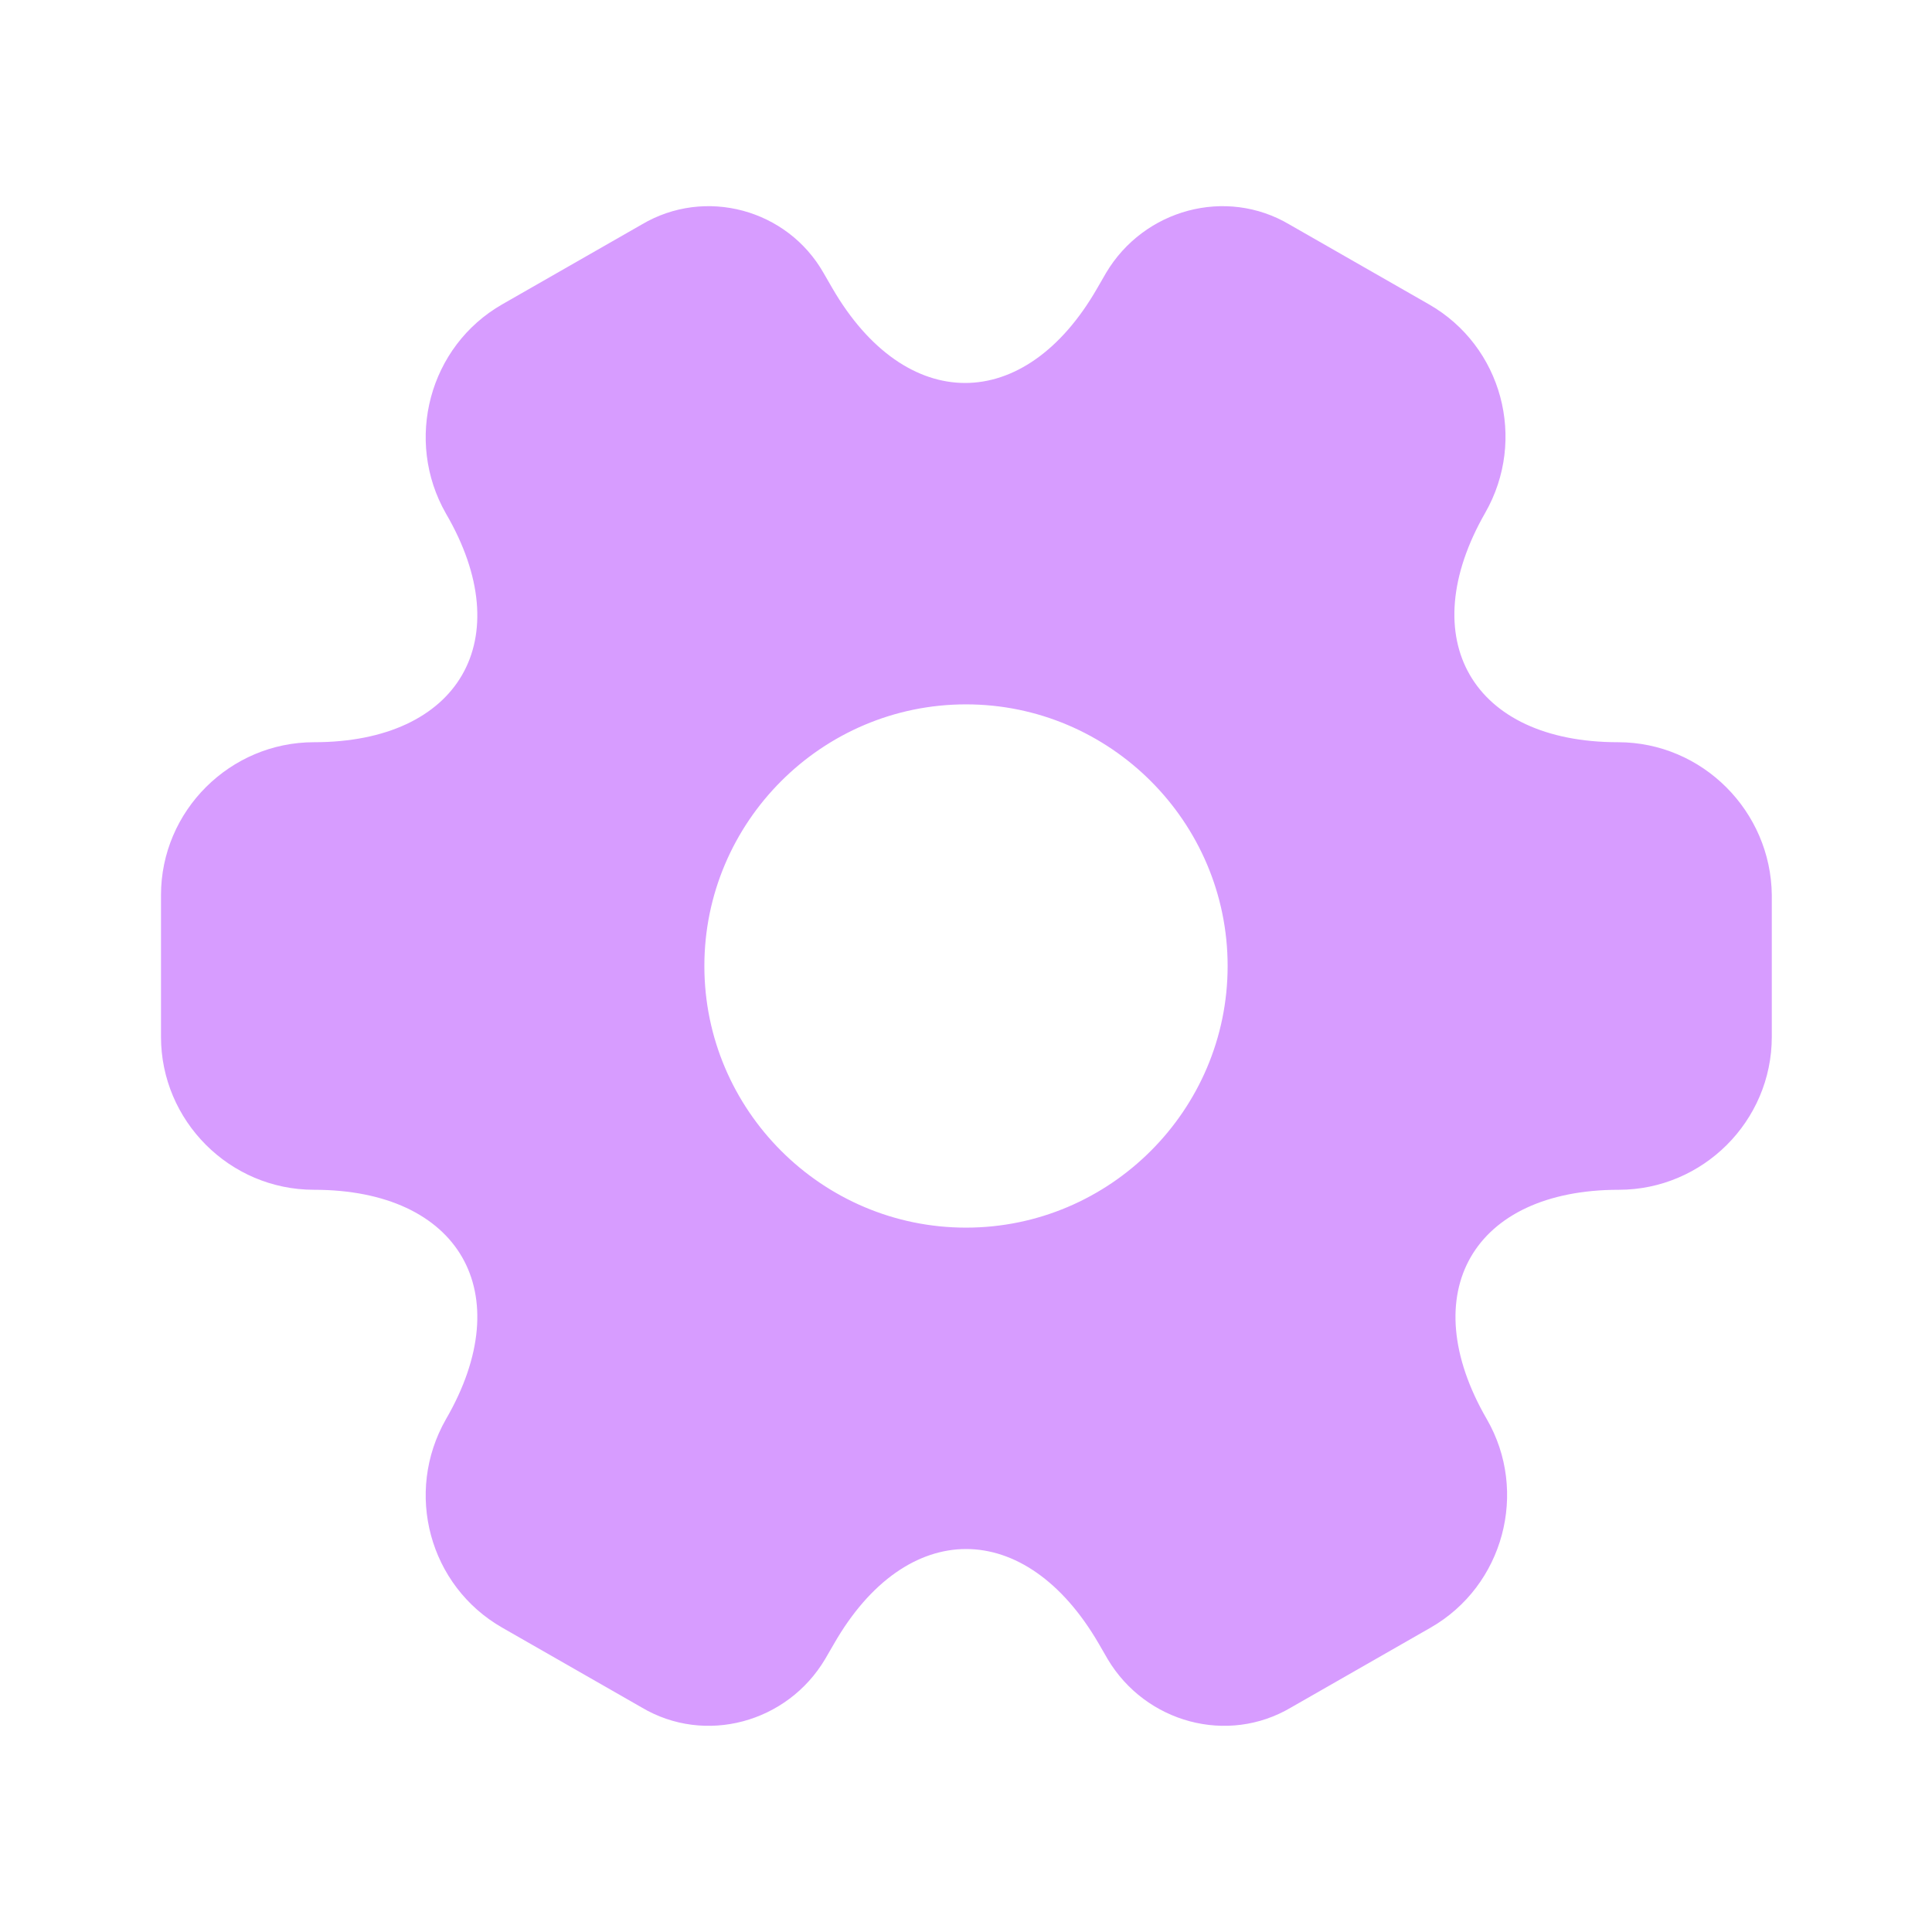 <svg width="64" height="64" viewBox="0 0 64 64" fill="none" xmlns="http://www.w3.org/2000/svg">
<path d="M53.6 24.587C48.773 24.587 46.8 21.173 49.2 16.987C50.587 14.56 49.76 11.467 47.333 10.08L42.72 7.44C40.613 6.187 37.893 6.933 36.64 9.04L36.347 9.547C33.947 13.733 30 13.733 27.573 9.547L27.28 9.04C26.08 6.933 23.36 6.187 21.253 7.44L16.64 10.08C14.213 11.467 13.387 14.587 14.773 17.013C17.2 21.173 15.227 24.587 10.4 24.587C7.627 24.587 5.333 26.853 5.333 29.653V34.347C5.333 37.12 7.6 39.413 10.4 39.413C15.227 39.413 17.2 42.827 14.773 47.013C13.387 49.44 14.213 52.533 16.64 53.92L21.253 56.56C23.36 57.813 26.08 57.067 27.333 54.96L27.627 54.453C30.027 50.267 33.973 50.267 36.4 54.453L36.693 54.96C37.947 57.067 40.667 57.813 42.773 56.56L47.387 53.92C49.813 52.533 50.64 49.413 49.253 47.013C46.827 42.827 48.8 39.413 53.627 39.413C56.4 39.413 58.693 37.147 58.693 34.347V29.653C58.667 26.88 56.4 24.587 53.6 24.587ZM32 40.667C27.227 40.667 23.333 36.773 23.333 32C23.333 27.227 27.227 23.333 32 23.333C36.773 23.333 40.667 27.227 40.667 32C40.667 36.773 36.773 40.667 32 40.667Z" fill="#D79CFF"/>
</svg>
